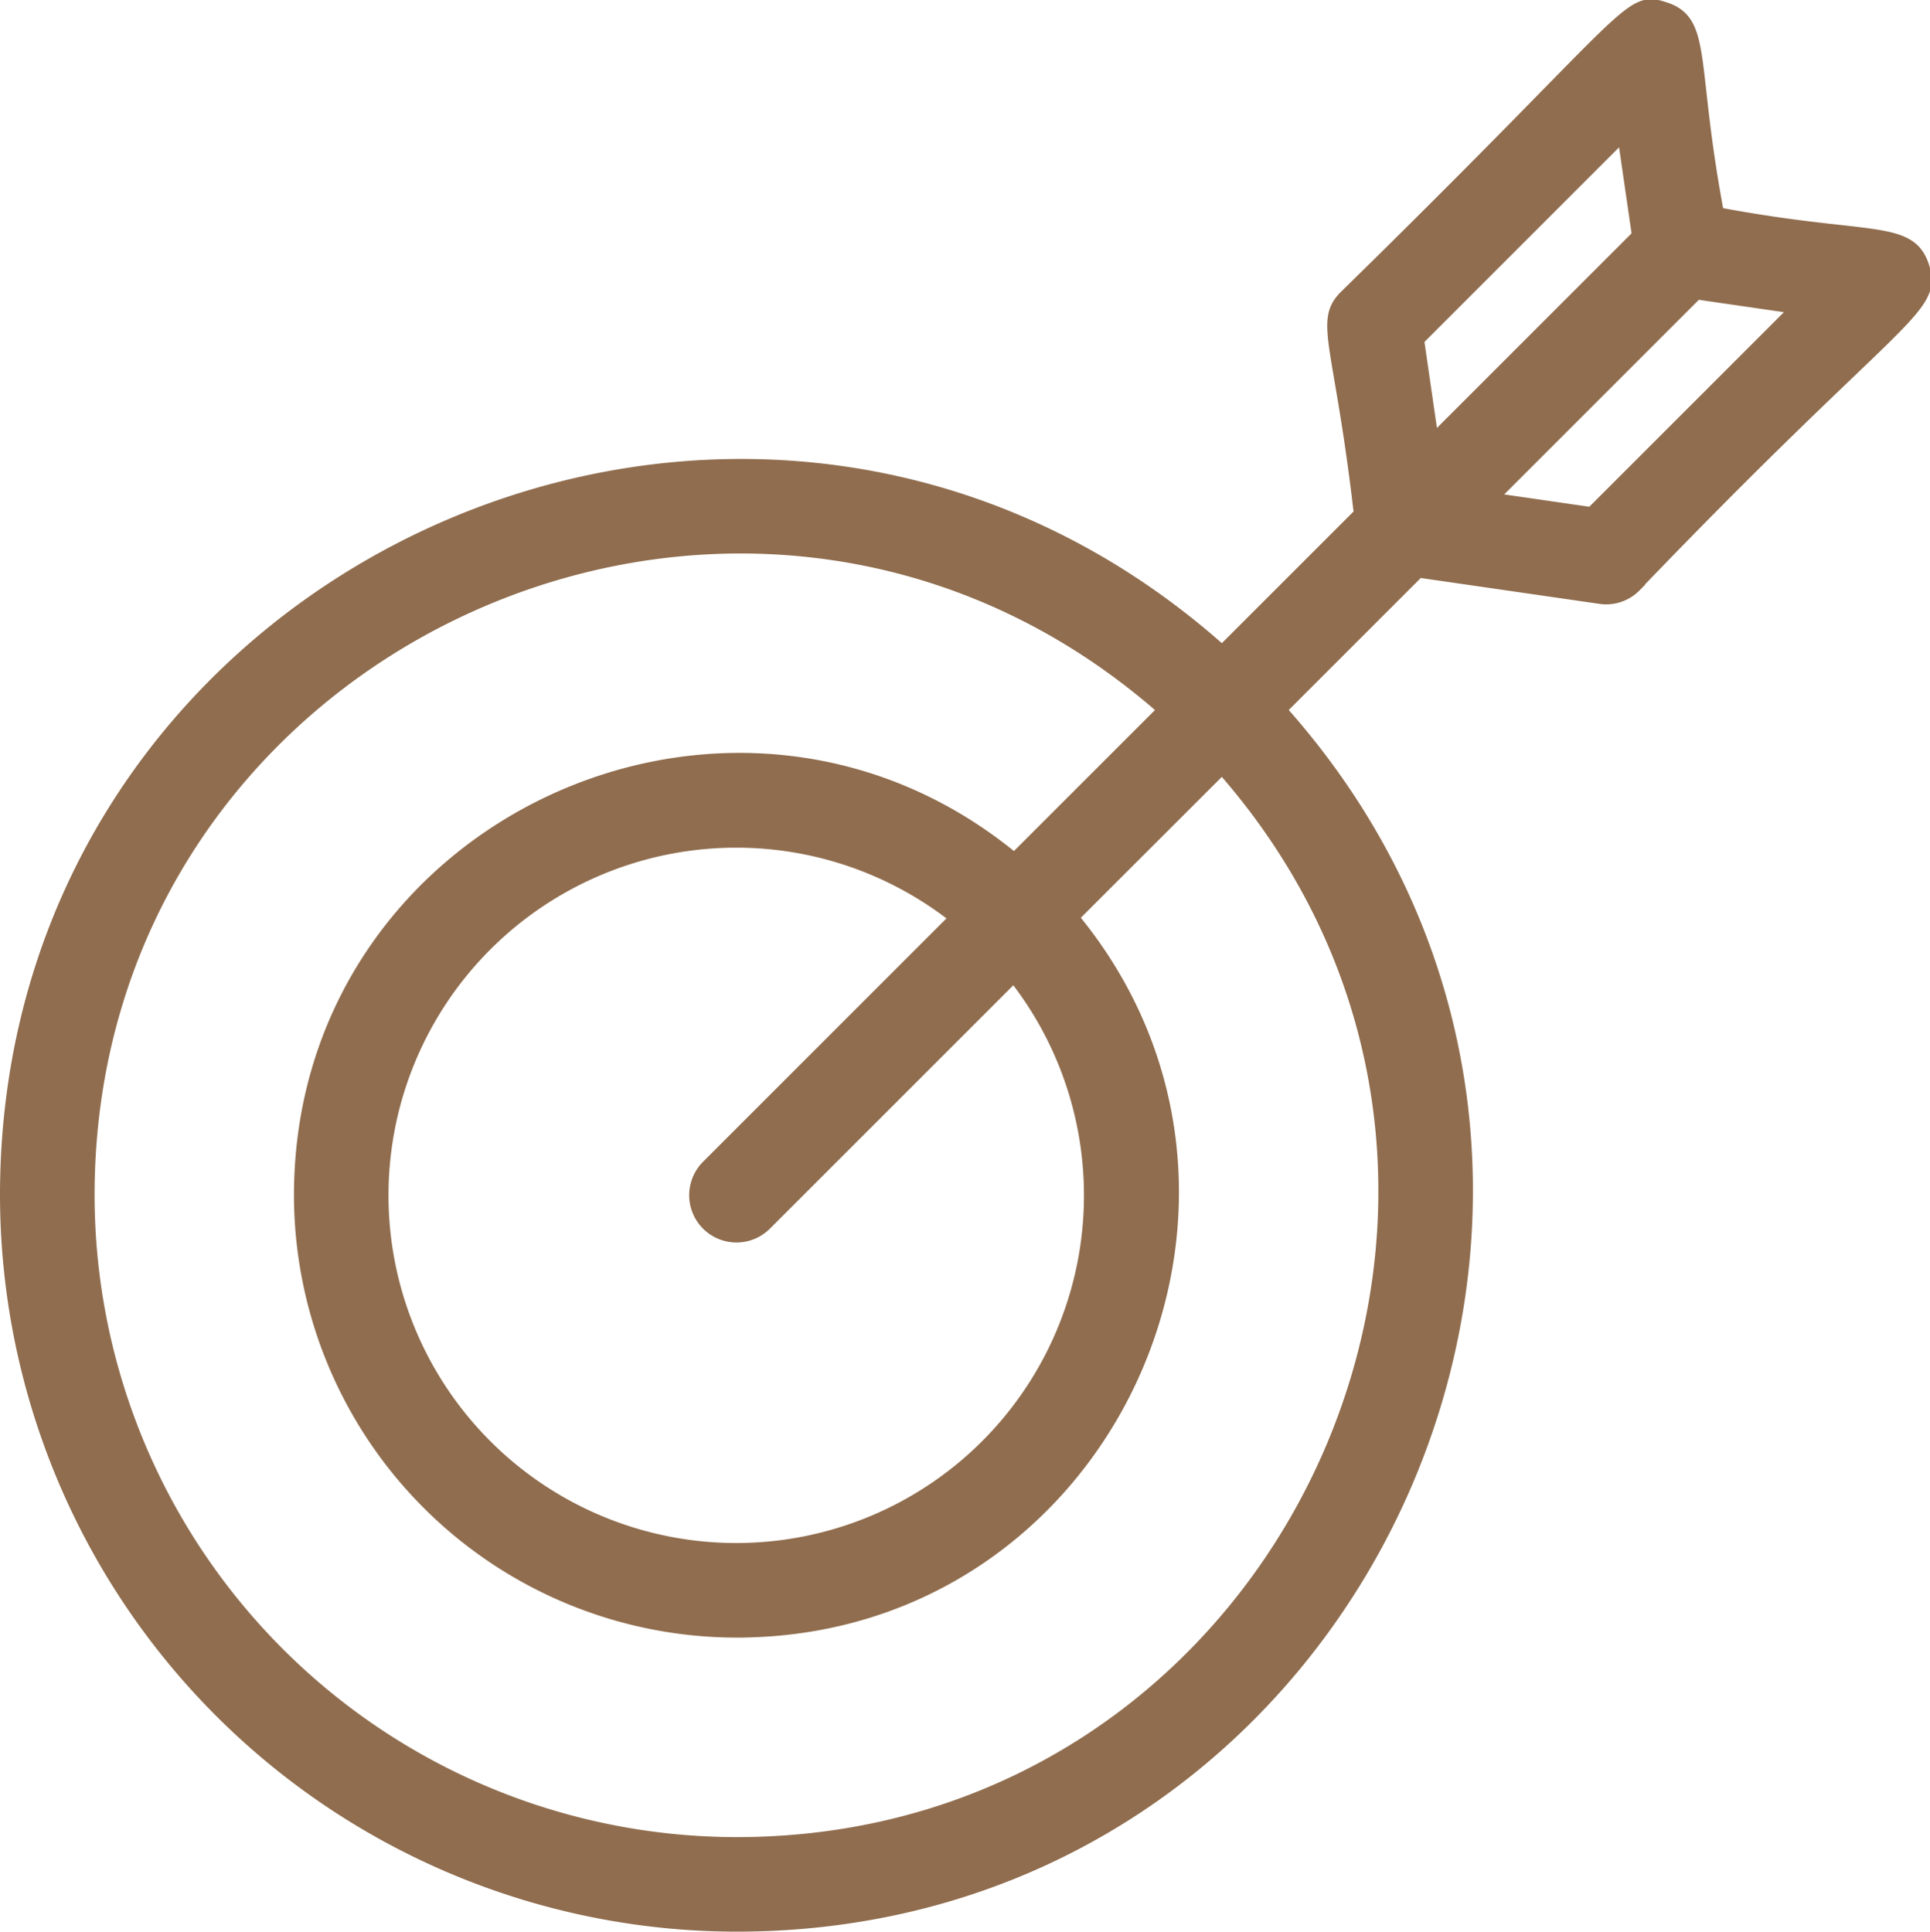 <svg xmlns="http://www.w3.org/2000/svg" width="74.256" height="74.332" viewBox="0 0 74.256 74.332">
  <g id="Group_684" data-name="Group 684" transform="translate(0.25 0.218)">
    <path id="Path_1255" data-name="Path 1255" d="M173.18,62.747a1.551,1.551,0,0,1-1.335.443l-6.99-1.012-5.334,5.334c16.127,18.022,3.323,46.771-20.906,46.771A28.117,28.117,0,0,1,110.53,86.2c0-24.2,28.729-37.05,46.771-20.906l5.318-5.318c-.757-6.56-1.542-7.4-.575-8.363,11.212-10.974,10.846-11.559,12.3-11.079,1.57.521.927,2.108,2.018,7.891,5.774,1.09,7.369.447,7.891,2.018.558,1.684-.939,1.738-11.079,12.3ZM151.528,75.5c8.977,10.822,1.328,27.467-12.913,27.467A16.792,16.792,0,0,1,121.84,86.2c0-14.229,16.637-21.9,27.468-12.913l5.775-5.775C139.03,53.345,113.669,64.776,113.669,86.2a24.973,24.973,0,0,0,24.945,24.945c21.41,0,32.857-25.355,18.688-41.414Zm-14.022,9.584,9.566-9.566a13.629,13.629,0,1,0,2.219,2.22l-9.566,9.566a1.569,1.569,0,1,1-2.219-2.219Zm35.243-39.743-7.929,7.929.569,3.929,7.93-7.93Zm2.805,6.132-7.93,7.93,3.892.564,7.929-7.929Z" transform="translate(-110.53 -40.419)" fill="#906d4e" stroke="#906d4e" stroke-width="0.5"/>
  </g>
</svg>
